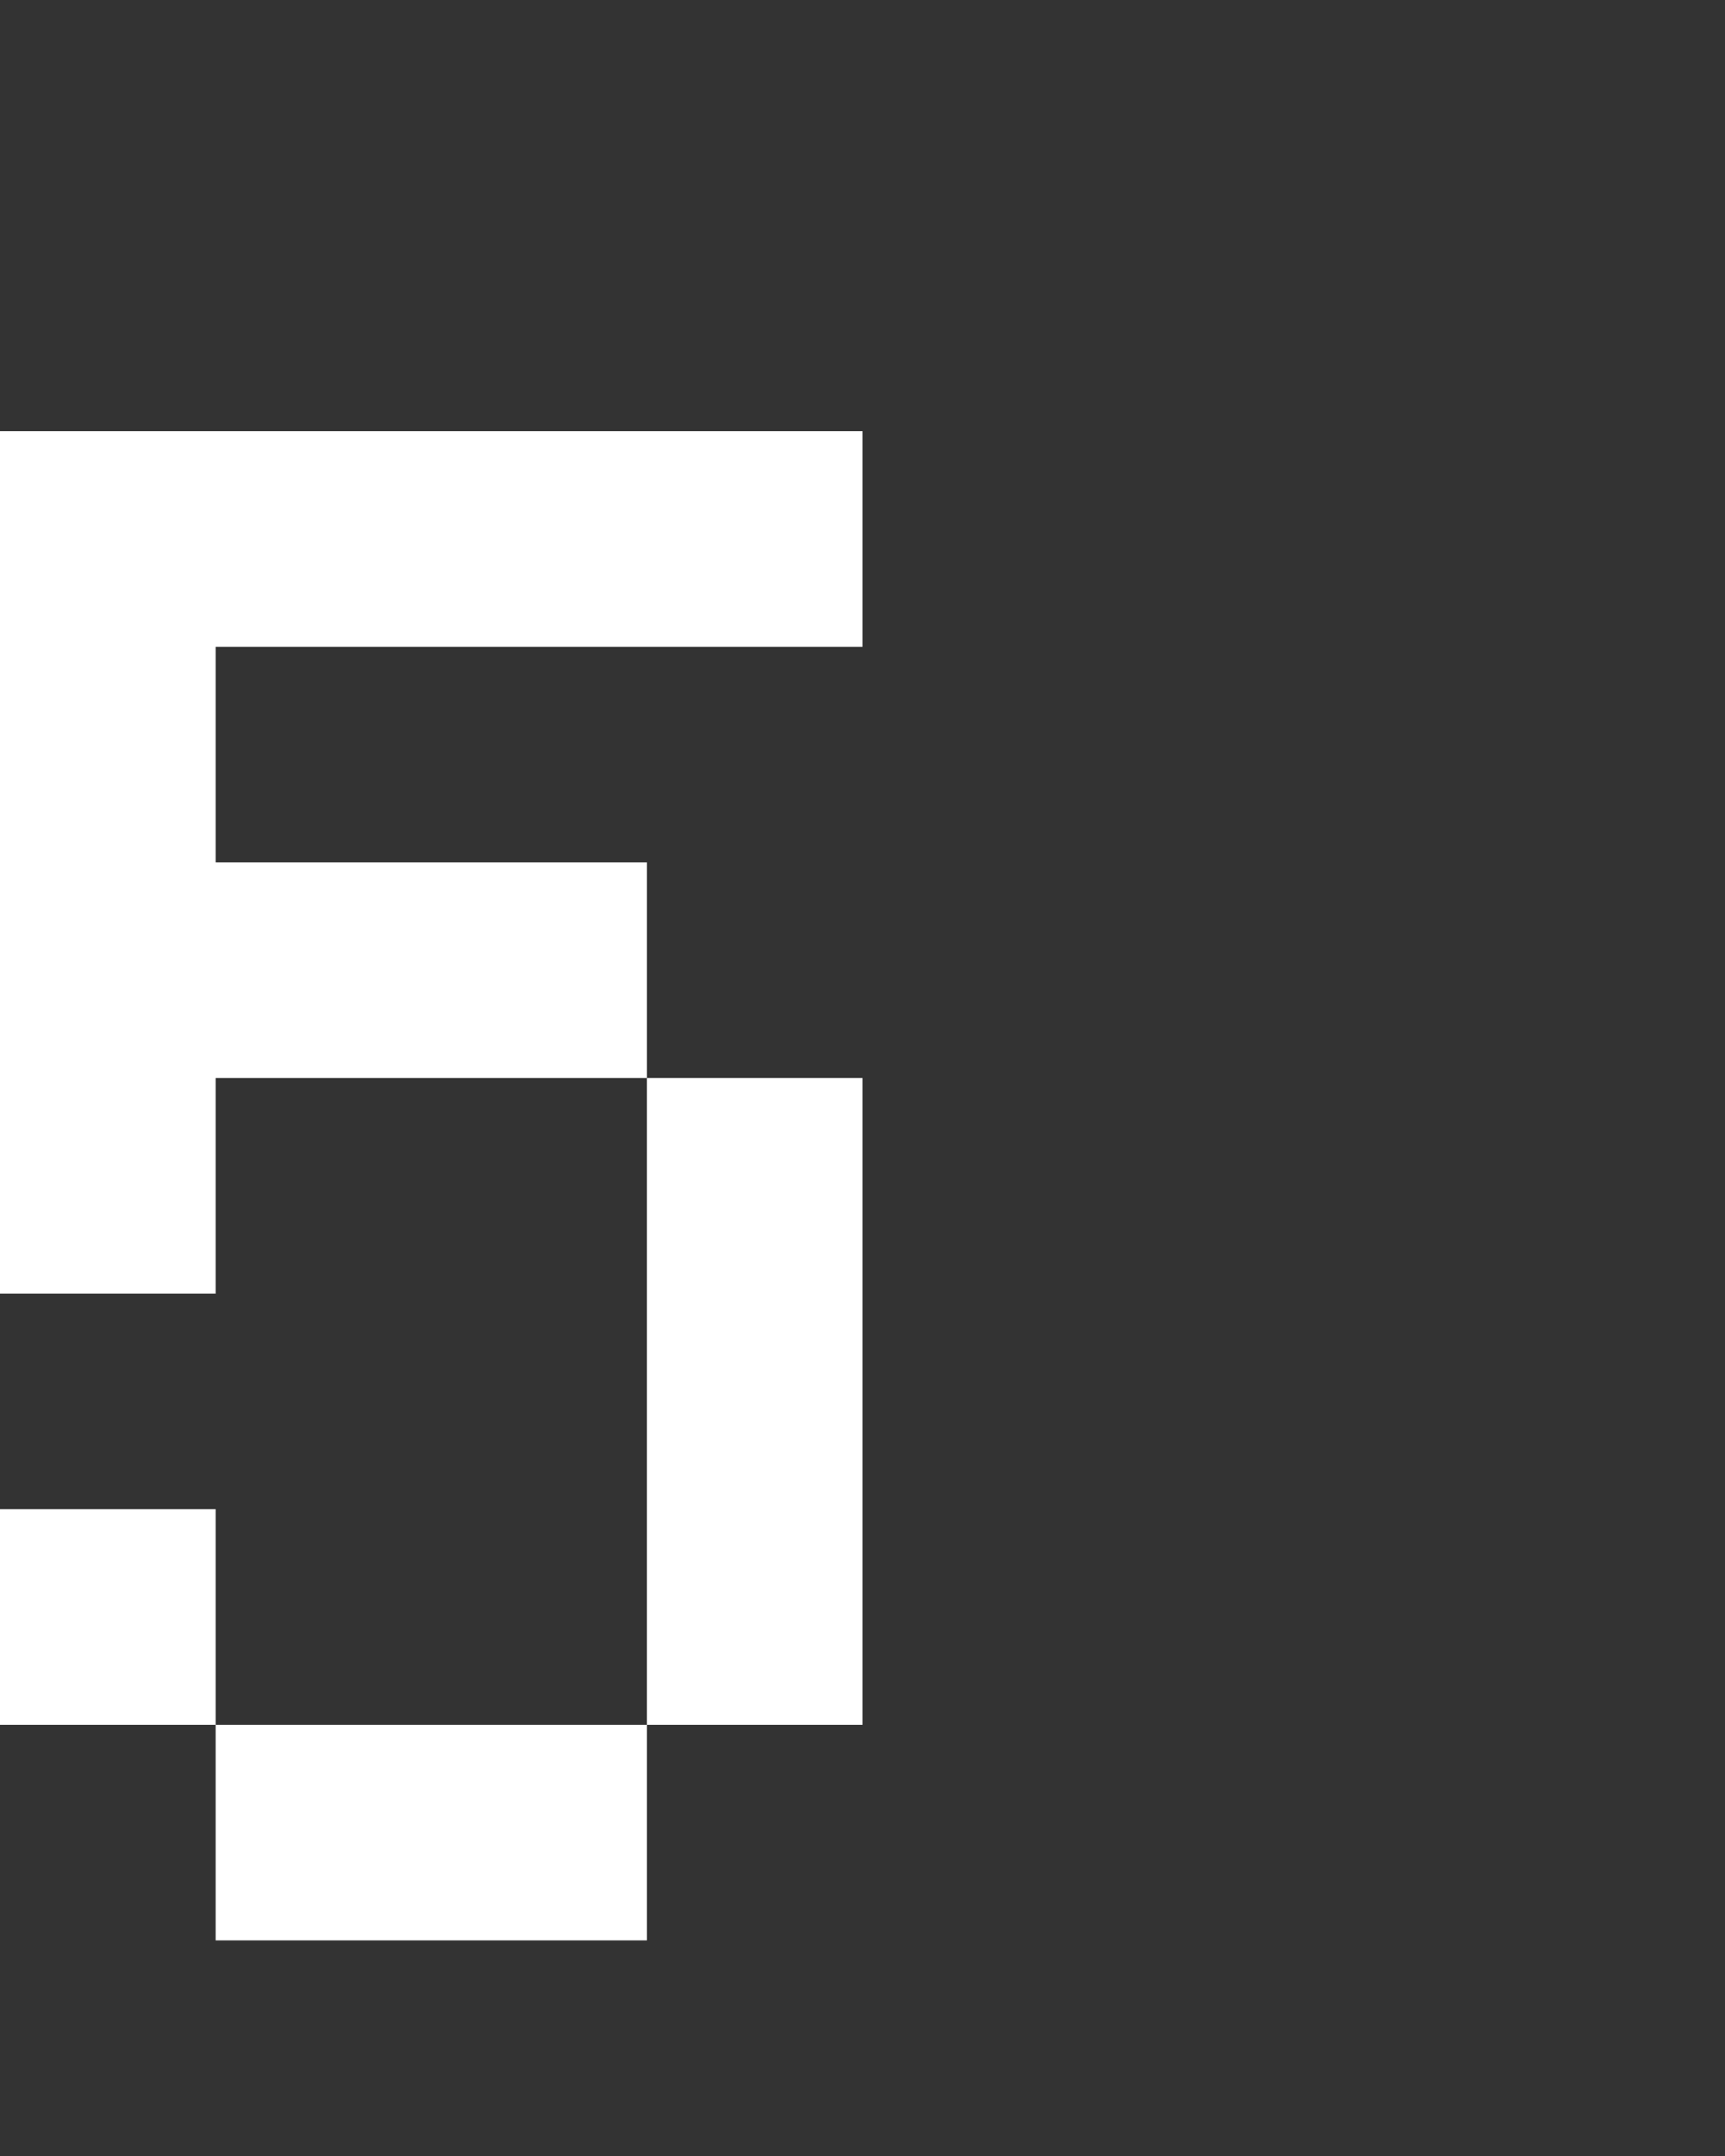 <svg xmlns="http://www.w3.org/2000/svg" width="8" height="10" fill="none" viewBox="0 0 8 10">
  <rect x="0" y="0" width="8" height="10" fill="#333333" stroke="none"/>
  <path fill="#fff" d="M4 5H3v3h1V5ZM1 2H0v4h1V2Zm3 0H1v1h3V2ZM3 4H1v1h2V4Zm0 4H1v1h2V8ZM1 7H0v1h1V7Z"/>
</svg>
